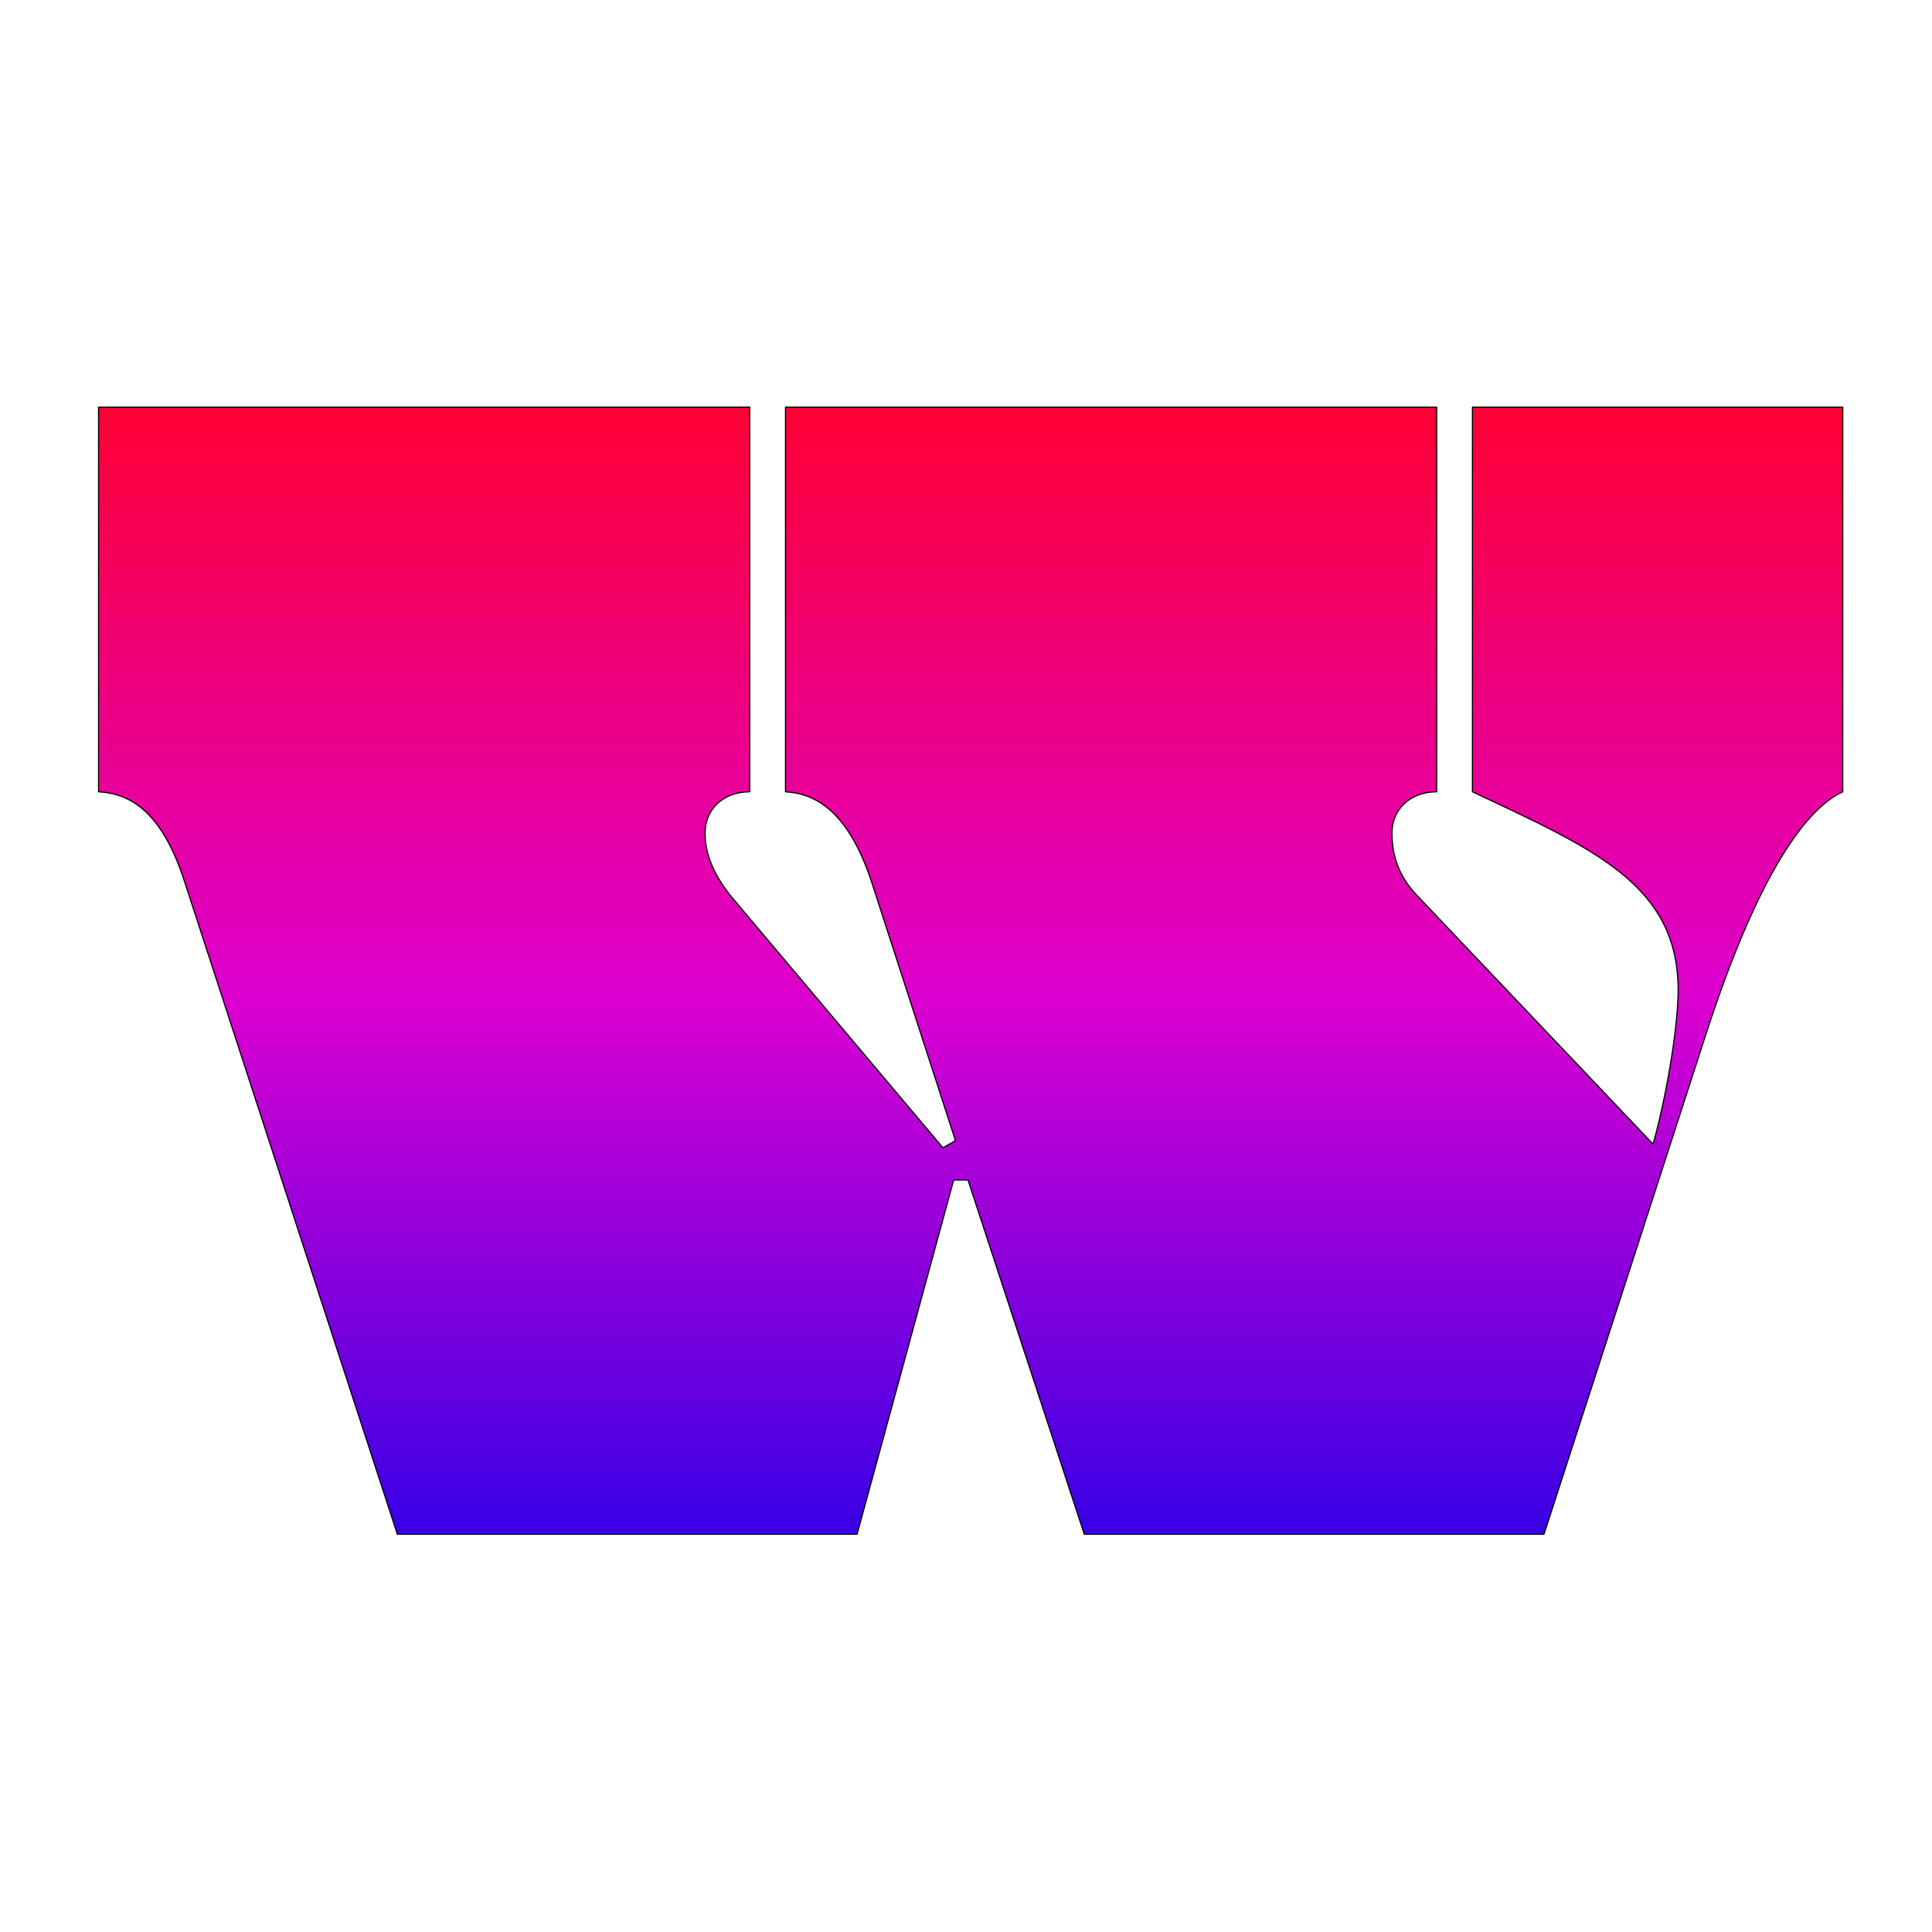 <svg width="100%" height="100%" viewBox="0 0 100 100" version="1.1" xmlns="http://www.w3.org/2000/svg" xmlns:xlink="http://www.w3.org/1999/xlink" xml:space="preserve" style="fill-rule:evenodd;clip-rule:evenodd;stroke-linejoin:round;stroke-miterlimit:2;">
    <g transform="matrix(0.084,0,0,0.084,-22.675,-22.675)">
        <path d="M330.688,757.825C349.425,758.929 369.267,768.85 383.596,812.942L514.771,1215.28L798.058,1215.28L857.583,997.025L866.404,997.025L938.05,1215.28L1221.34,1215.28L1321.65,905.533C1353.62,807.429 1383.38,767.746 1405.42,757.825L1405.42,520.833L1177.25,520.833L1177.25,757.825C1252.2,793.1 1304.01,815.146 1304.01,880.179C1304.01,898.921 1298.5,938.604 1288.58,974.979L1144.18,822.863C1132.05,810.738 1127.65,797.508 1127.65,783.179C1127.65,768.85 1138.67,757.825 1155.2,757.825L1155.2,520.833L753.967,520.833L753.967,757.825C772.708,758.929 792.55,769.95 806.879,812.942L858.687,972.775L850.971,977.183L720.9,822.863C710.979,810.738 704.367,797.508 704.367,783.179C704.367,768.85 715.387,757.825 731.921,757.825L731.921,520.833L330.687,520.833L330.687,757.825L330.688,757.825Z" style="fill:url(#_Linear1);fill-rule:nonzero;stroke:black;stroke-width:0.73px;"/>
    </g>
    <defs>
        <linearGradient id="_Linear1" x1="0" y1="0" x2="1" y2="0" gradientUnits="userSpaceOnUse" gradientTransform="matrix(4.25226e-14,694.446,-694.446,4.25226e-14,330.687,520.833)"><stop offset="0" style="stop-color:rgb(255,0,52);stop-opacity:1"/><stop offset="0.53" style="stop-color:rgb(219,0,209);stop-opacity:1"/><stop offset="1" style="stop-color:rgb(56,0,230);stop-opacity:1"/></linearGradient>
    </defs>
</svg>
